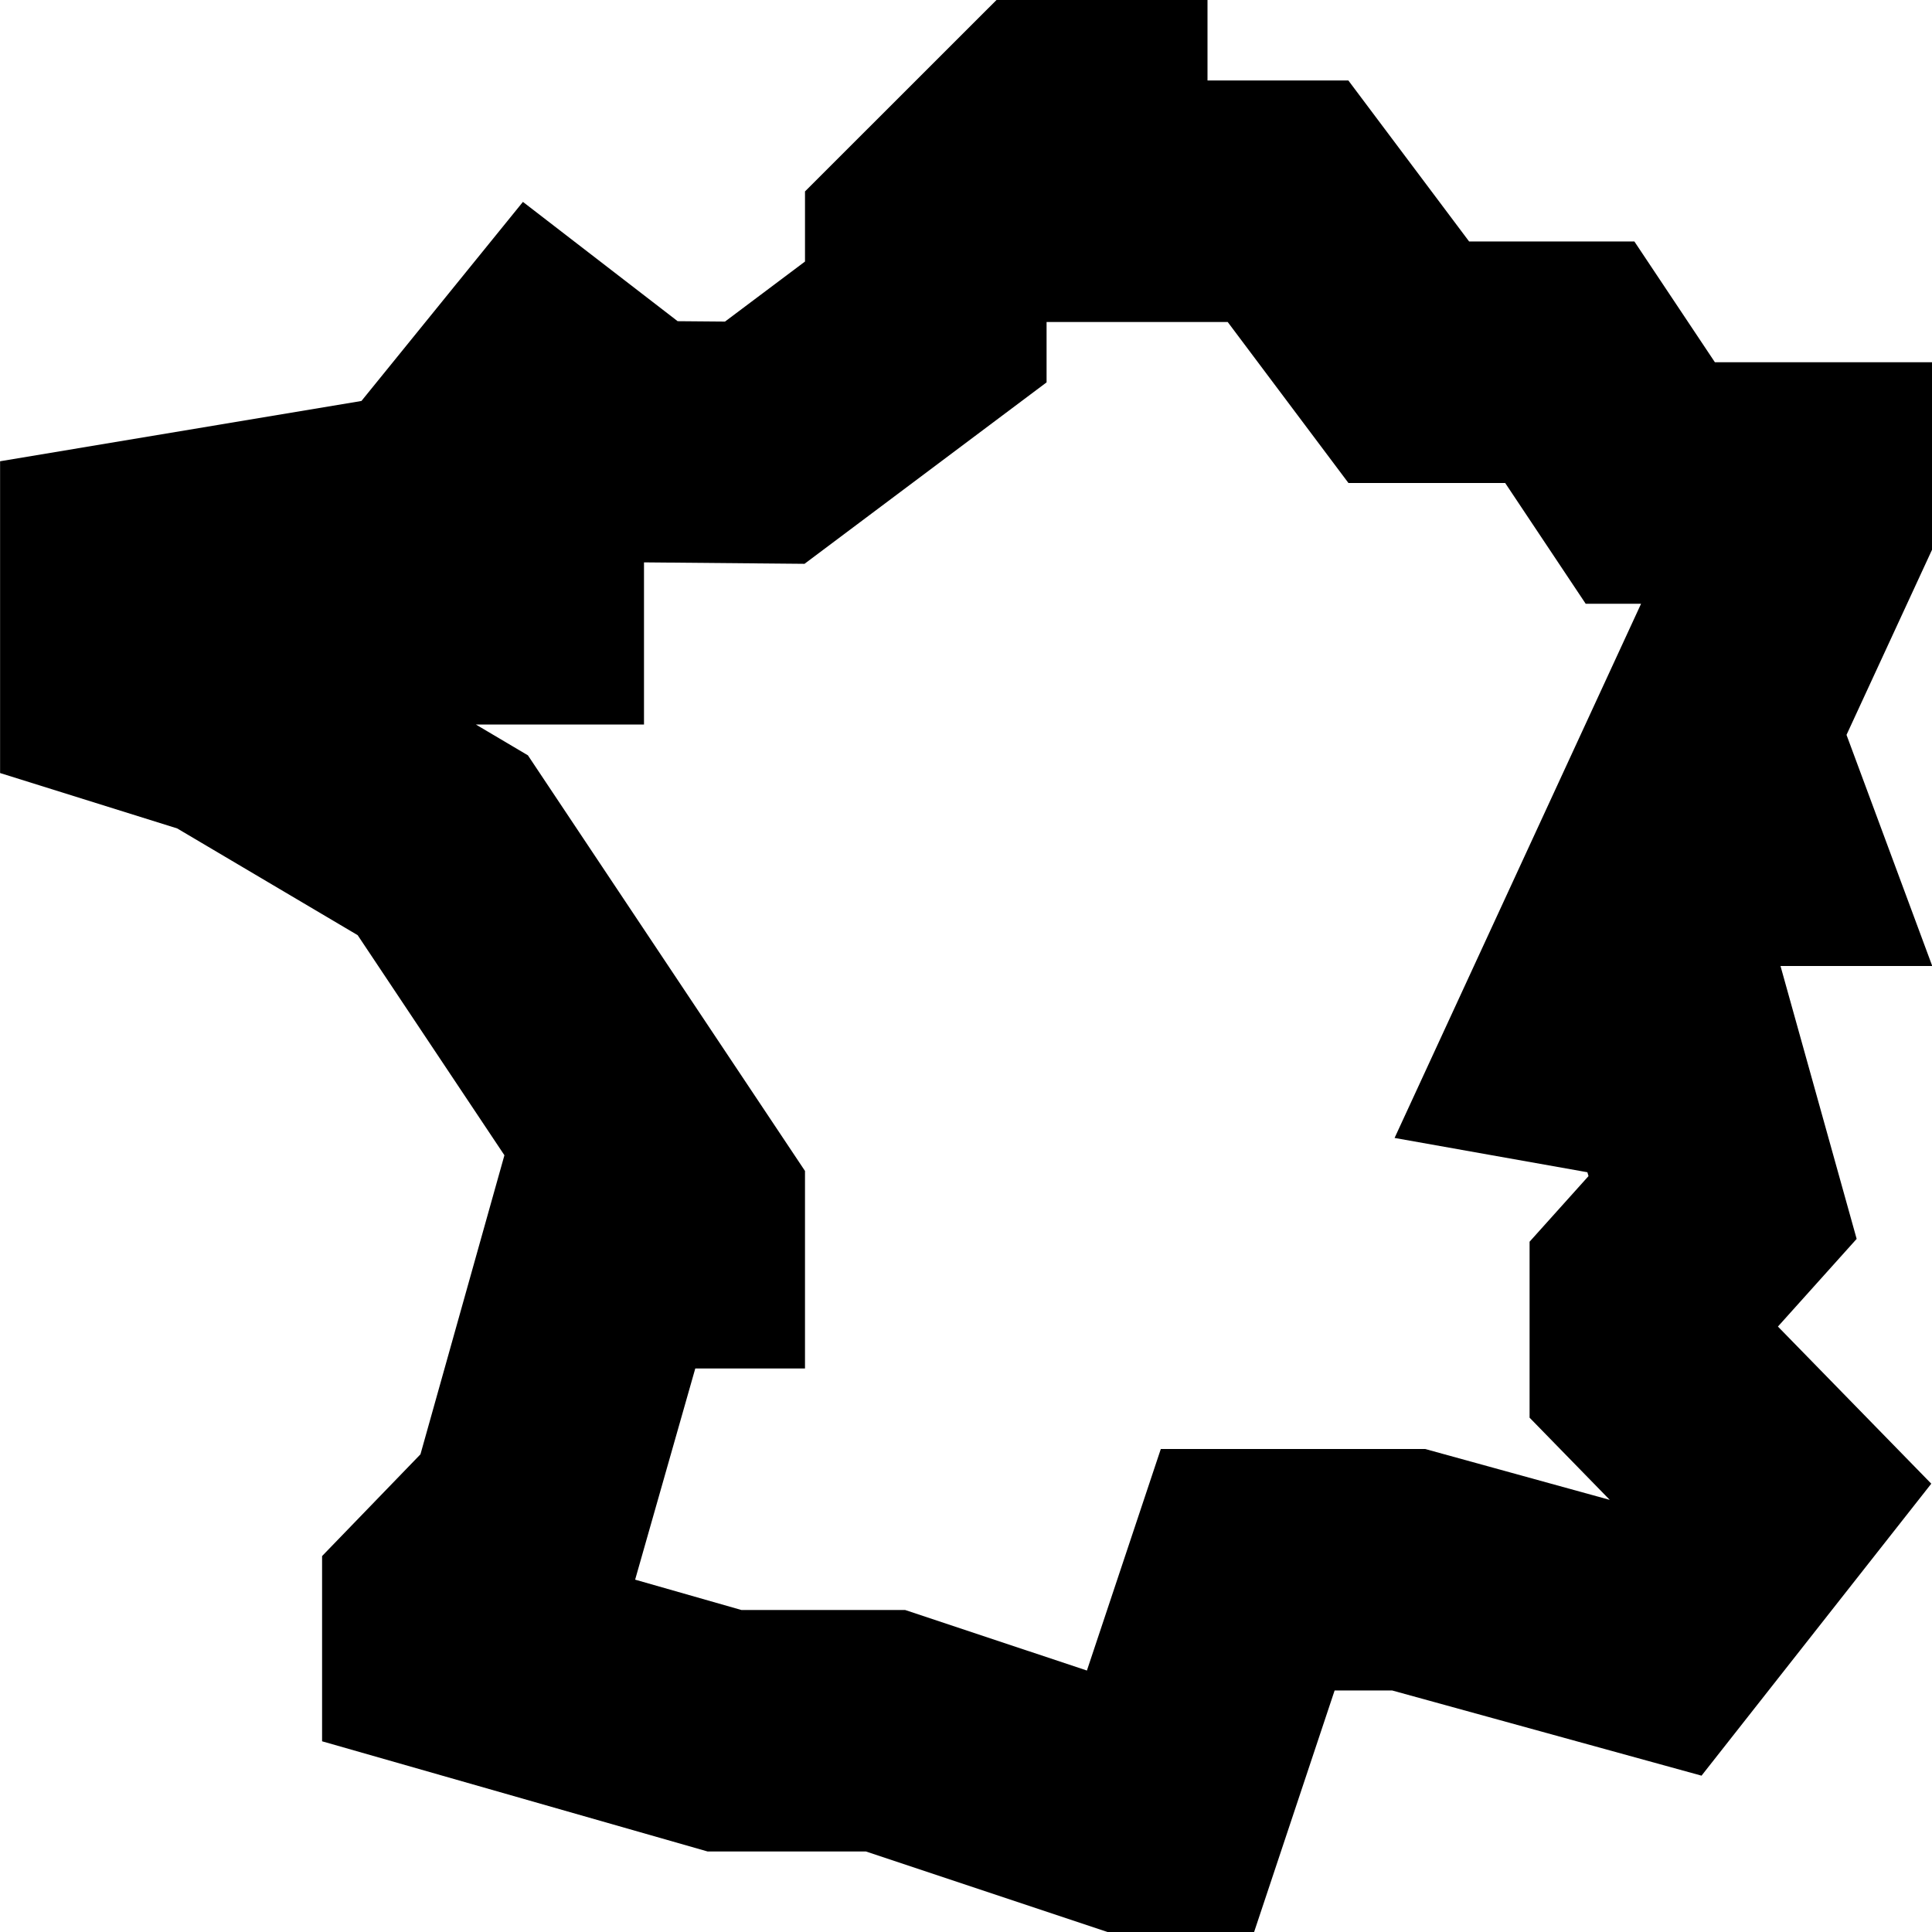 <svg id="Layer_1" viewBox="0 0 24 24" xmlns="http://www.w3.org/2000/svg" data-name="Layer 1"><path d="m15.582 24h-1.824l-3-1h-1.967l-4.79-1.369v-2.301l1.222-1.264 1.043-3.715-1.823-2.734-2.242-1.326-2.2-.688v-3.873l4.489-.749 2.006-2.473 1.922 1.482.588.005.994-.746v-.871l2.379-2.378h2.621v1h1.75l1.5 2h2.053l1 1.5h2.697v2.33l-1.062 2.299 1.065 2.871h-1.885l.946 3.39-.978 1.089 1.905 1.952-2.854 3.627-3.842-1.058h-.716l-1 3zm-6.372-4h2.034l2.258.752.918-2.752h3.284l2.293.632-.996-1.021v-2.186l.732-.815-.014-.048-2.395-.426 3.062-6.636h-.688l-1-1.5h-1.947l-1.5-2h-2.25v.75l-3.007 2.254-1.994-.018v2.014h-2.089l.647.383 3.442 5.163v2.454h-1.363l-.747 2.623z"/></svg>